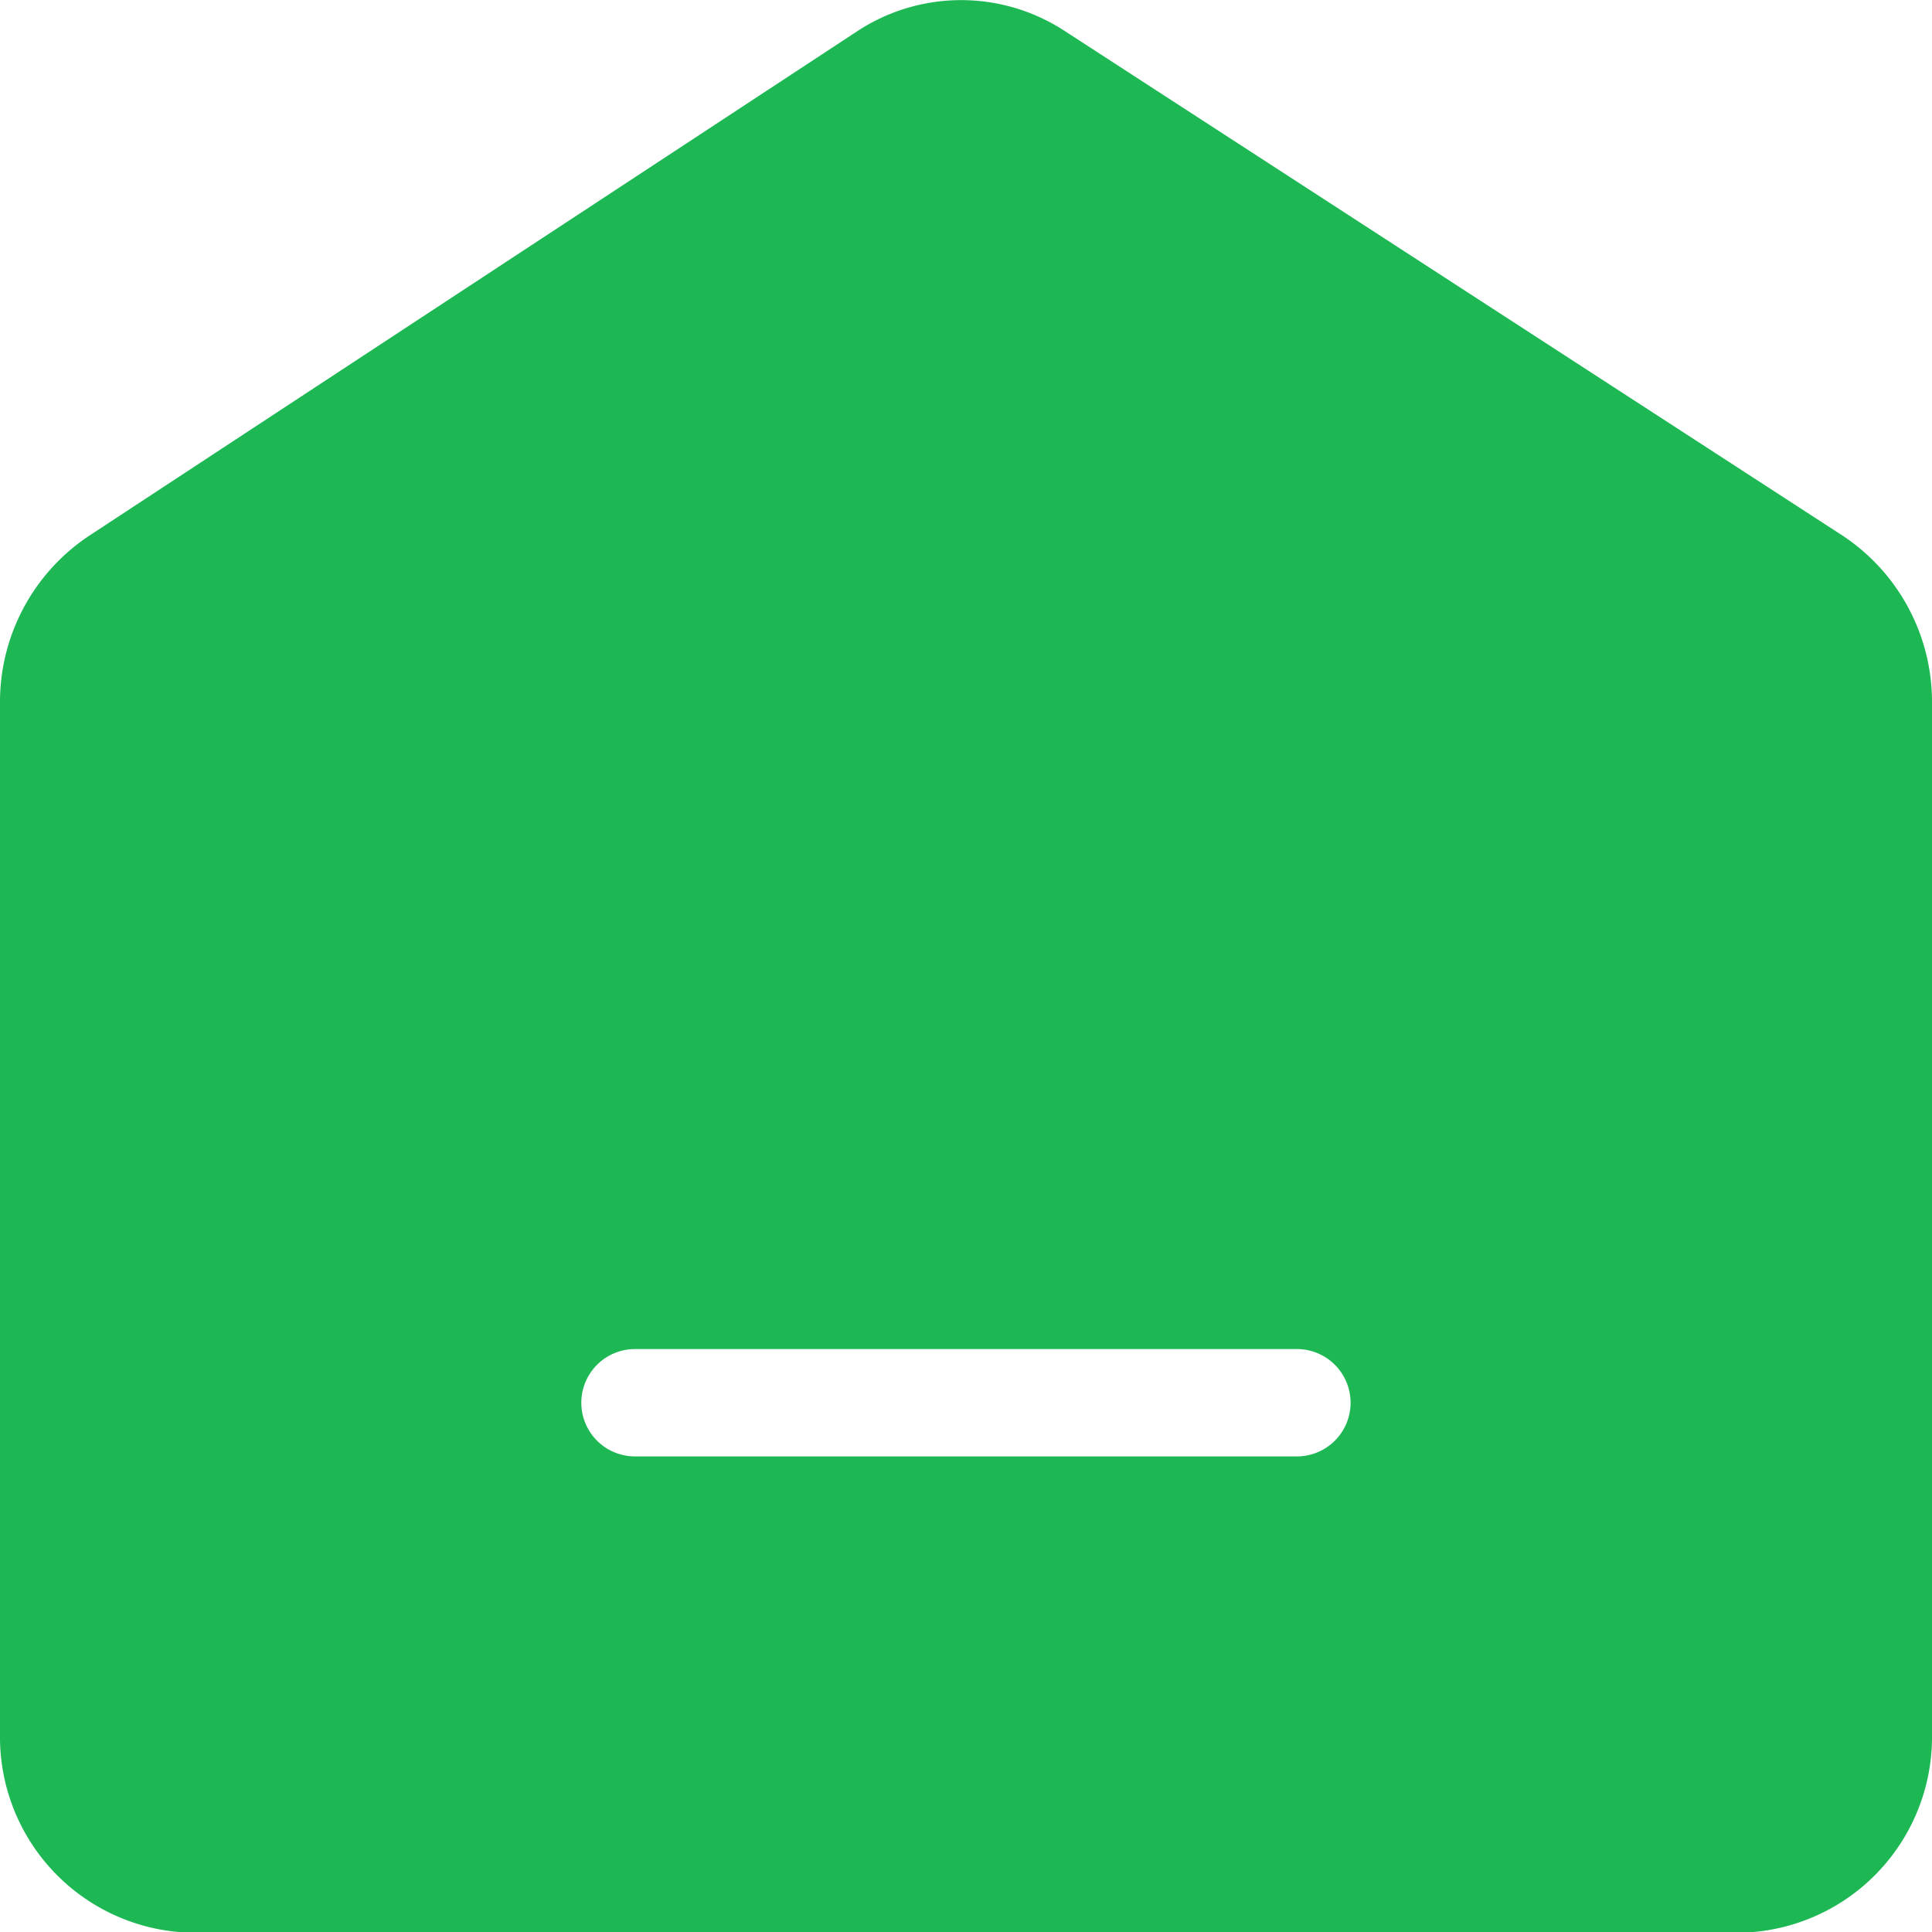 <svg xmlns="http://www.w3.org/2000/svg" width="18" height="18.001" viewBox="0 0 18 18.001">
  <path id="Path_1500" data-name="Path 1500" d="M712.411,294.149l-7.245-4.7a1.762,1.762,0,0,0-1.932.005l-7.155,4.7a1.859,1.859,0,0,0-.83,1.556v9.611a1.824,1.824,0,0,0,1.8,1.848h14.4a1.824,1.824,0,0,0,1.8-1.848V295.71A1.858,1.858,0,0,0,712.411,294.149Zm-5.079,8.582h-6.167a.5.5,0,0,1,0-1h6.167a.5.5,0,0,1,0,1Z" transform="translate(-695.249 -289.162)" fill="#1db854"/>
</svg>
